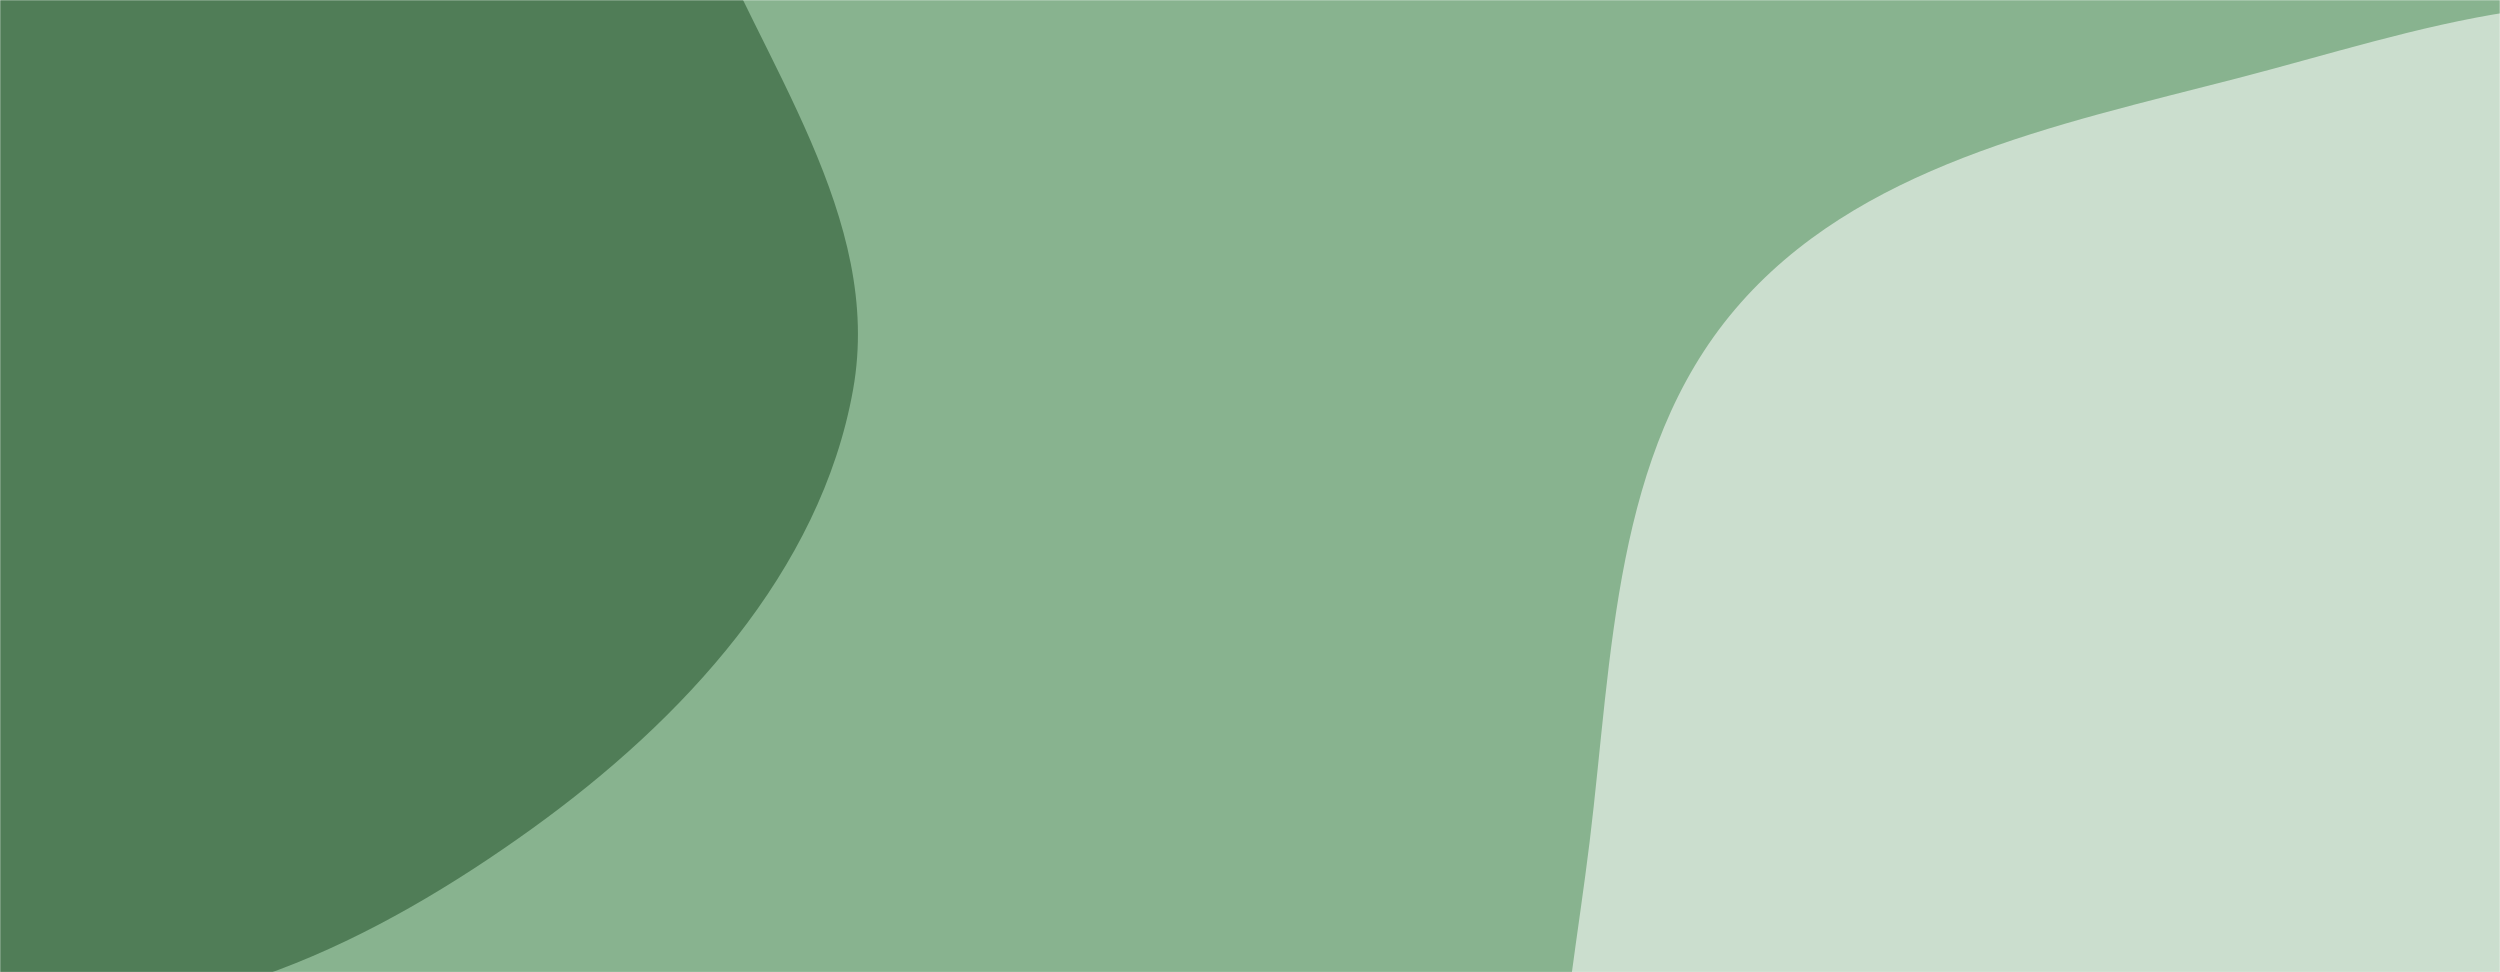 <svg xmlns="http://www.w3.org/2000/svg" version="1.1" xmlns:xlink="http://www.w3.org/1999/xlink" xmlns:svgjs="http://svgjs.com/svgjs" width="1440" height="560" preserveAspectRatio="none" viewBox="0 0 1440 560"><g mask="url(&quot;#SvgjsMask1033&quot;)" fill="none"><rect width="1440" height="560" x="0" y="0" fill="rgba(136, 179, 143, 1)"></rect><path d="M0,578.387C108.398,596.304,217.511,541.387,306.657,477.168C393.08,414.91,472.682,329.265,491.38,224.406C509.059,125.26,438.462,36.092,402.051,-57.806C374.088,-129.917,343.159,-196.366,302.665,-262.261C254.146,-341.215,229.389,-452.51,141.478,-481.829C53.849,-511.054,-32.706,-437.557,-118.224,-402.633C-194.767,-371.374,-268.215,-340.062,-332.621,-288.218C-408.591,-227.065,-492.973,-167.661,-524.696,-75.44C-558.961,24.171,-566.48,143.631,-512.233,233.929C-458.824,322.832,-333.828,327.655,-247.765,385.53C-159.122,445.139,-105.392,560.967,0,578.387" fill="#507d57"></path><path d="M1440 1025.914C1538.997 1031.138 1643.207 1058.818 1731.092 1012.948 1821.423 965.801 1891.862 876.397 1916.095 777.425 1939.044 683.697 1885.504 592.179 1856.662 500.093 1832.434 422.74 1799.629 353.145 1760.901 281.937 1711.211 190.574 1690.46 70.23 1597.504 23.59 1503.403-23.625 1390.733 18.715 1288.801 45.063 1183.863 72.188 1069.523 95.57 999.378 178.198 929.438 260.585 928.746 377.336 915.659 484.611 902.84 589.685 876.256 701.178 924.054 795.625 971.332 889.046 1072.392 940.561 1168.003 983.236 1253.541 1021.415 1346.458 1020.978 1440 1025.914" fill="#cbdece"></path></g><defs><mask id="SvgjsMask1033"><rect width="1440" height="560" fill="#ffffff"></rect></mask></defs></svg>